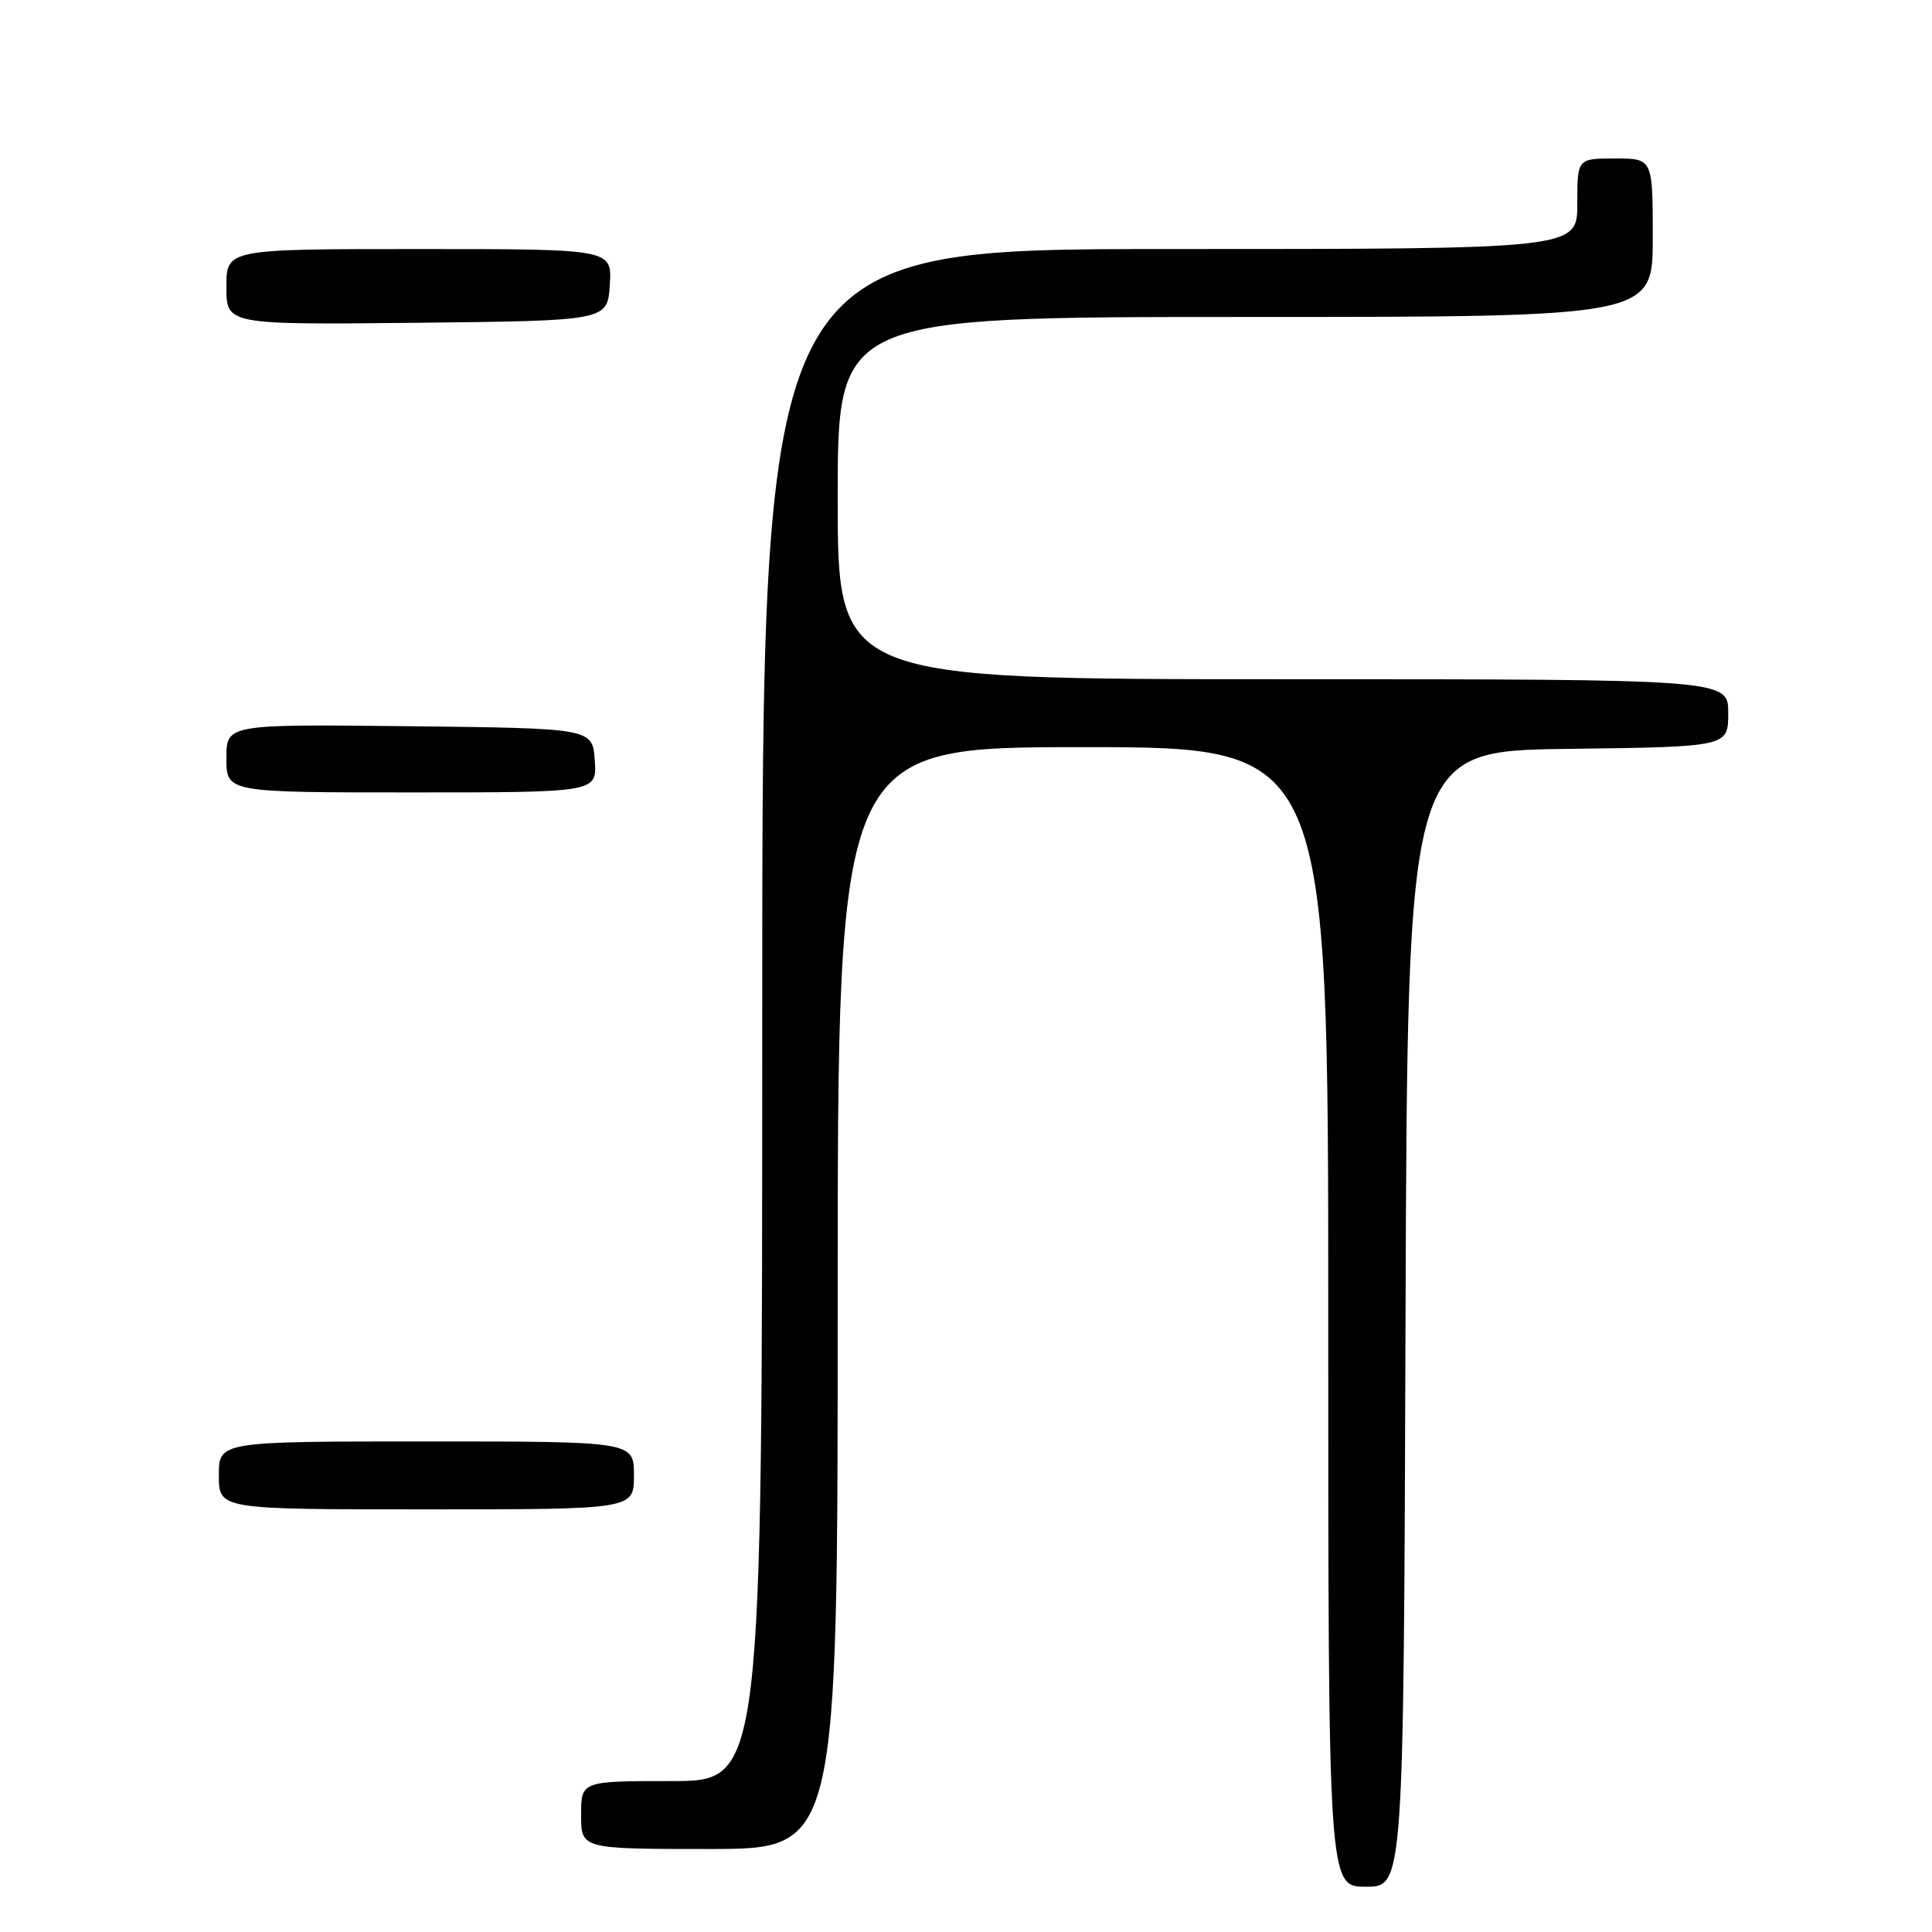 <?xml version="1.0" encoding="UTF-8" standalone="no"?>
<!DOCTYPE svg PUBLIC "-//W3C//DTD SVG 1.1//EN" "http://www.w3.org/Graphics/SVG/1.1/DTD/svg11.dtd" >
<svg xmlns="http://www.w3.org/2000/svg" xmlns:xlink="http://www.w3.org/1999/xlink" version="1.1" viewBox="0 0 256 256">
 <g >
 <path fill="currentColor"
d=" M 186.24 174.75 C 186.50 99.50 186.50 99.50 207.75 99.23 C 229.00 98.96 229.00 98.96 229.00 94.48 C 229.00 90.00 229.00 90.00 170.00 90.00 C 111.00 90.00 111.00 90.00 111.00 66.00 C 111.00 42.00 111.00 42.00 165.00 42.00 C 219.00 42.00 219.00 42.00 219.00 31.50 C 219.00 21.00 219.00 21.00 214.00 21.00 C 209.00 21.00 209.00 21.00 209.00 27.00 C 209.00 33.00 209.00 33.00 155.00 33.00 C 101.00 33.00 101.00 33.00 101.00 134.50 C 101.00 236.00 101.00 236.00 89.00 236.00 C 77.00 236.00 77.00 236.00 77.00 240.50 C 77.00 245.00 77.00 245.00 94.00 245.00 C 111.00 245.00 111.00 245.00 111.00 172.00 C 111.00 99.00 111.00 99.00 143.50 99.00 C 176.00 99.00 176.00 99.00 176.00 174.50 C 176.00 250.00 176.00 250.00 180.99 250.00 C 185.99 250.00 185.99 250.00 186.24 174.75 Z  M 84.00 195.50 C 84.00 191.00 84.00 191.00 56.50 191.00 C 29.00 191.00 29.00 191.00 29.00 195.50 C 29.00 200.00 29.00 200.00 56.50 200.00 C 84.00 200.00 84.00 200.00 84.00 195.50 Z  M 78.81 100.75 C 78.50 96.50 78.50 96.50 54.25 96.23 C 30.00 95.96 30.00 95.96 30.00 100.48 C 30.00 105.00 30.00 105.00 54.56 105.00 C 79.11 105.00 79.11 105.00 78.81 100.75 Z  M 80.80 37.75 C 81.11 33.00 81.11 33.00 55.55 33.00 C 30.00 33.00 30.00 33.00 30.00 38.02 C 30.00 43.03 30.00 43.03 55.25 42.77 C 80.50 42.50 80.50 42.50 80.80 37.75 Z "/>
</g>
</svg>